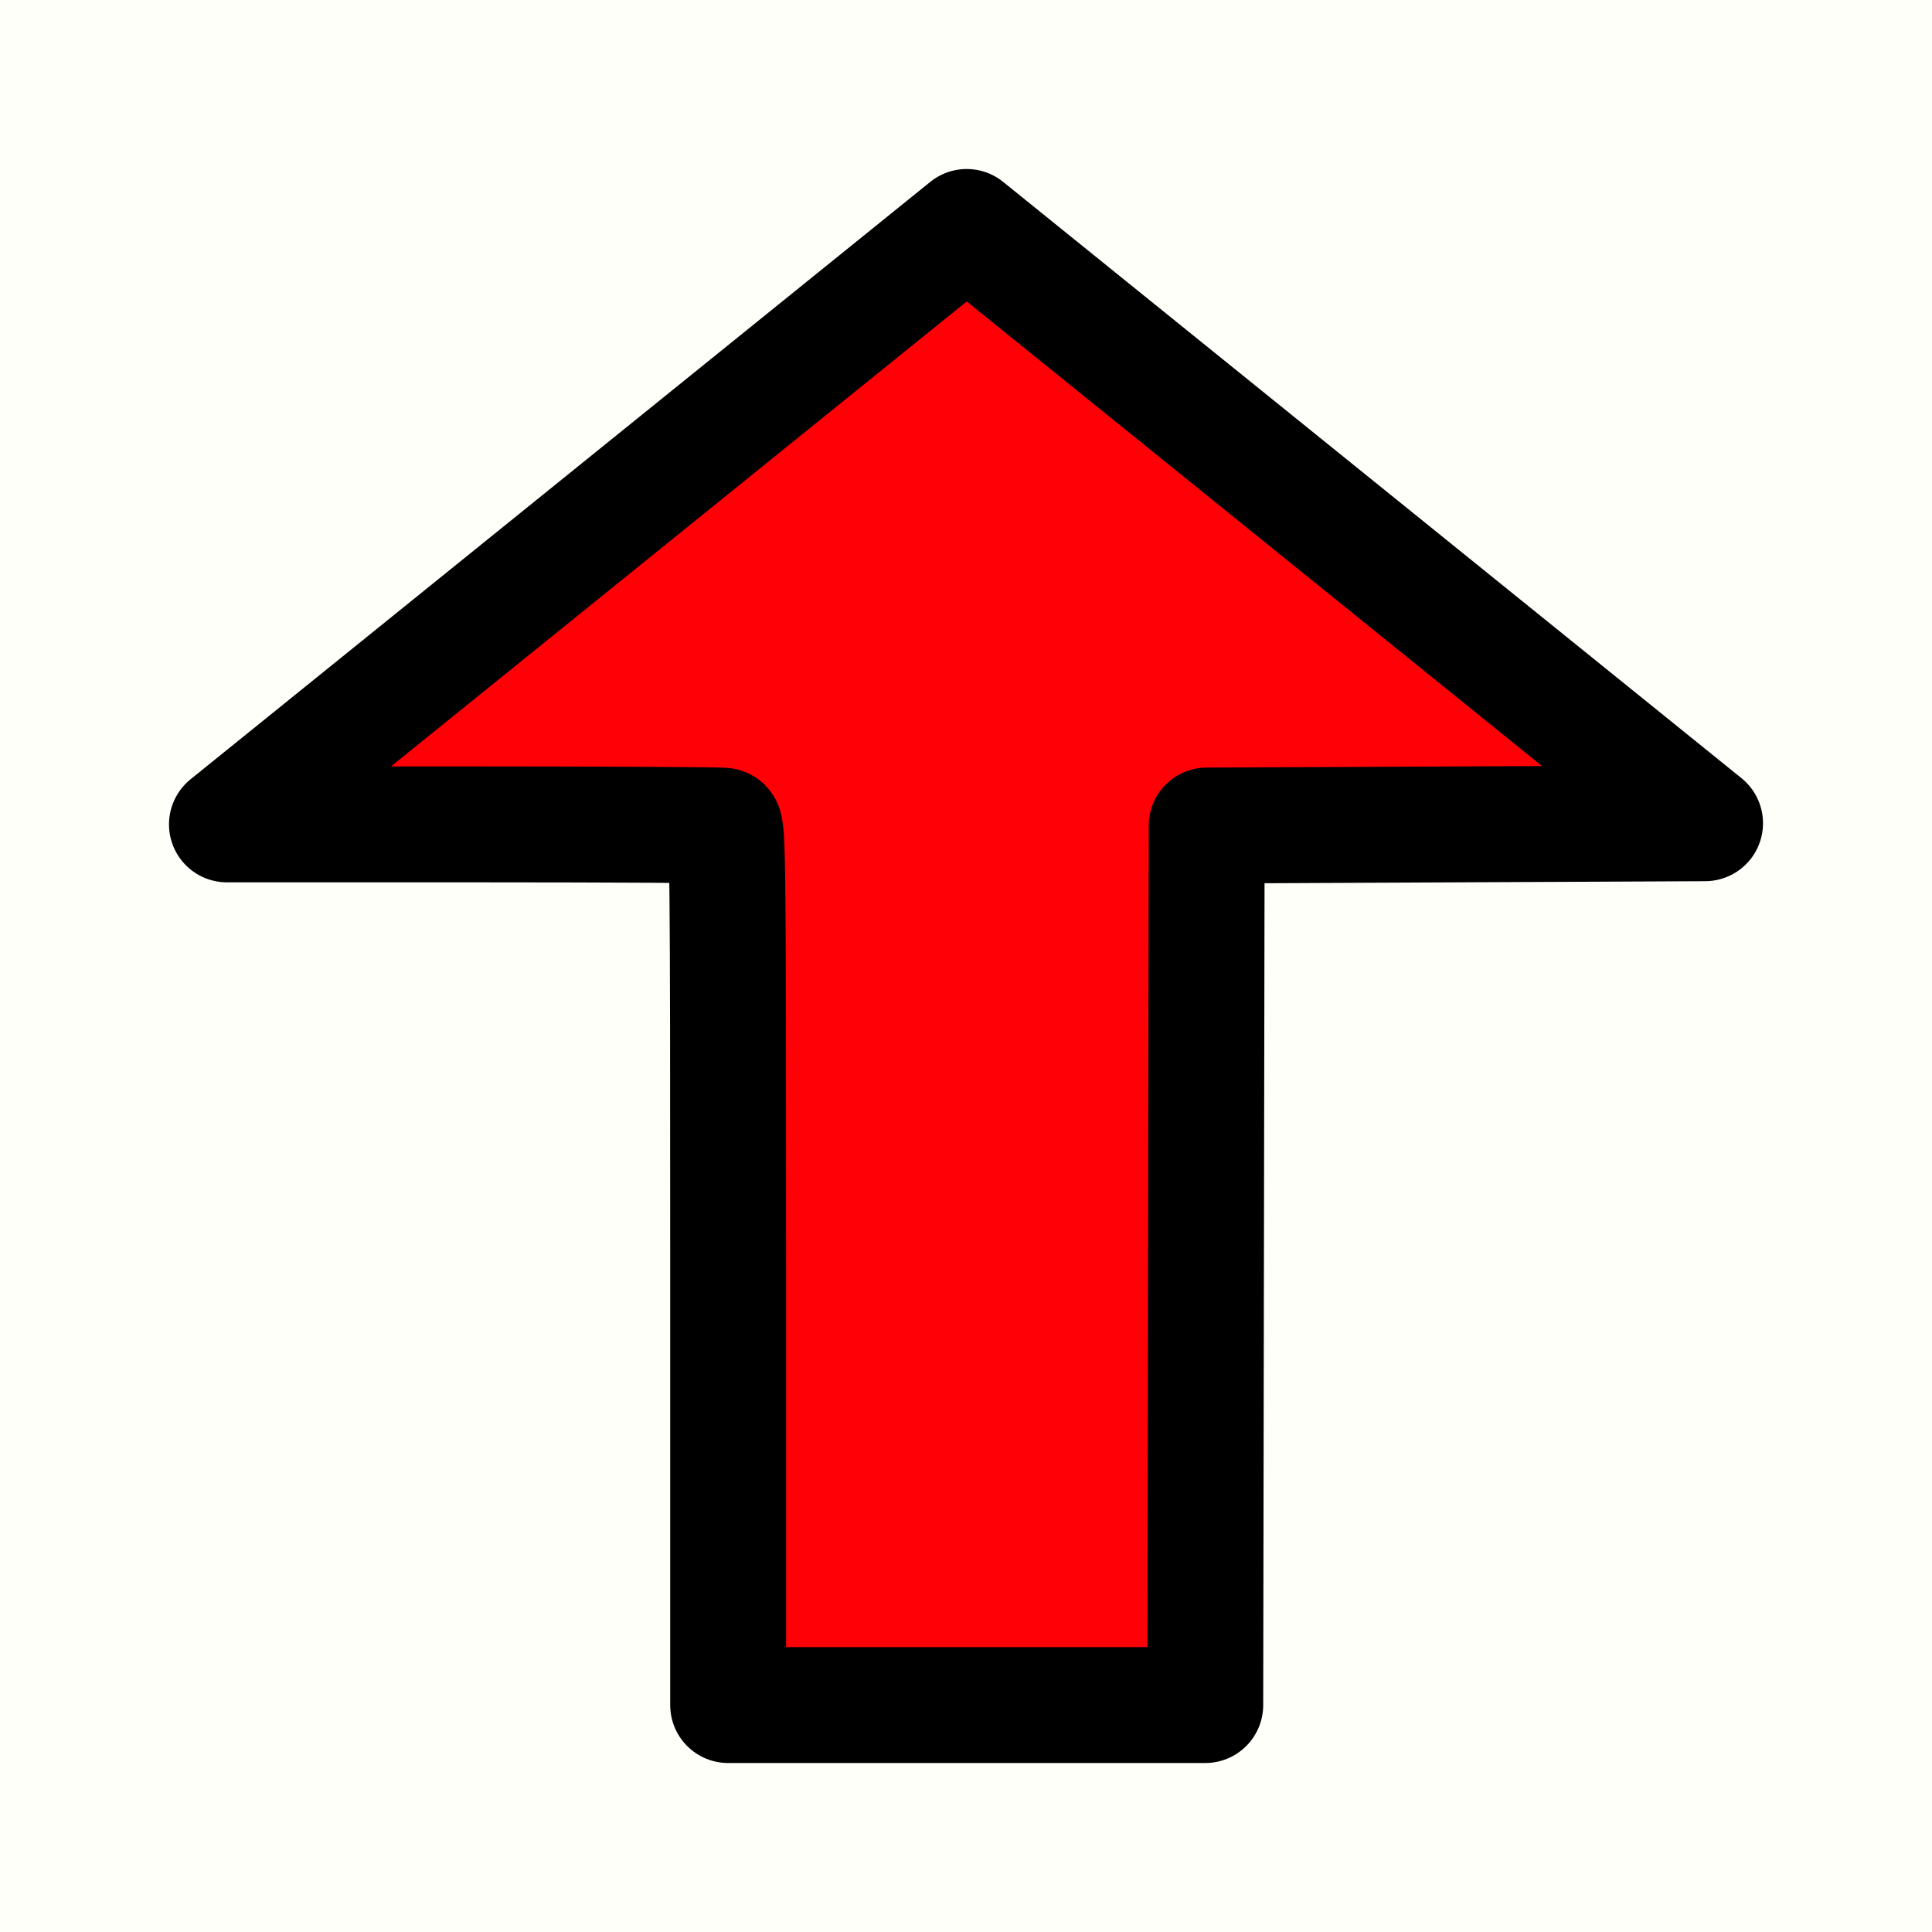 <?xml version="1.0" encoding="UTF-8" standalone="no"?>
<!-- Created with Inkscape (http://www.inkscape.org/) -->

<svg
   xmlns:dc="http://purl.org/dc/elements/1.1/"
   xmlns:cc="http://creativecommons.org/ns#"
   xmlns:rdf="http://www.w3.org/1999/02/22-rdf-syntax-ns#"
   xmlns:svg="http://www.w3.org/2000/svg"
   xmlns="http://www.w3.org/2000/svg"
   xmlns:sodipodi="http://sodipodi.sourceforge.net/DTD/sodipodi-0.dtd"
   xmlns:inkscape="http://www.inkscape.org/namespaces/inkscape"
   width="500"
   height="500"
   viewBox="0 0 132.292 132.292"
   version="1.1"
   id="svg4500"
   sodipodi:docname="Arrow.svg"
   inkscape:export-filename="D:\Unity Data\FlipBlock3D\Assets\TextureBlock\Arrow.png"
   inkscape:export-xdpi="96"
   inkscape:export-ydpi="96"
   inkscape:version="0.92.0 r15299">
  <defs
     id="defs4494" />
  <sodipodi:namedview
     id="base"
     pagecolor="#ffffff"
     bordercolor="#666666"
     borderopacity="1.0"
     inkscape:pageopacity="0.0"
     inkscape:pageshadow="2"
     inkscape:zoom="1.4"
     inkscape:cx="150.31746"
     inkscape:cy="251.5418"
     inkscape:document-units="px"
     inkscape:current-layer="layer2"
     showgrid="false"
     units="px"
     inkscape:window-width="1920"
     inkscape:window-height="1017"
     inkscape:window-x="-8"
     inkscape:window-y="-8"
     inkscape:window-maximized="1" />
  <g
     inkscape:groupmode="layer"
     id="layer2"
     inkscape:label="Layer 2">
    <rect
       style="opacity:1;fill:#fffffa;fill-opacity:1;stroke:none;stroke-width:7.192;stroke-linecap:round;stroke-linejoin:round;stroke-miterlimit:4;stroke-dasharray:none;stroke-opacity:1;paint-order:stroke fill markers"
       id="rect6521"
       width="132.292"
       height="132.292"
       x="0"
       y="7.7209648e-008" />
  </g>
  <g
     inkscape:label="Layer 1"
     inkscape:groupmode="layer"
     id="layer1"
     transform="translate(0,-164.708)">
    <path
       style="opacity:1;fill:#ff0006;stroke:#000000;stroke-width:7.937;stroke-linecap:round;stroke-linejoin:round;stroke-miterlimit:4;stroke-dasharray:none;stroke-opacity:1;paint-order:stroke fill markers;fill-opacity:1"
       d="m 49.86,251.403 c 0,-27.262 -0.029,-30.065 -0.308,-30.151 -0.169,-0.052 -7.891,-0.095 -17.16,-0.095 h -16.852 l 25.327,-20.454 25.327,-20.454 25.279,20.415 25.279,20.415 -17.063,0.079 -17.063,0.079 -0.049,30.112 -0.049,30.112 H 66.194 49.86 Z"
       id="path5082"
       inkscape:connector-curvature="0" />
  </g>
</svg>

